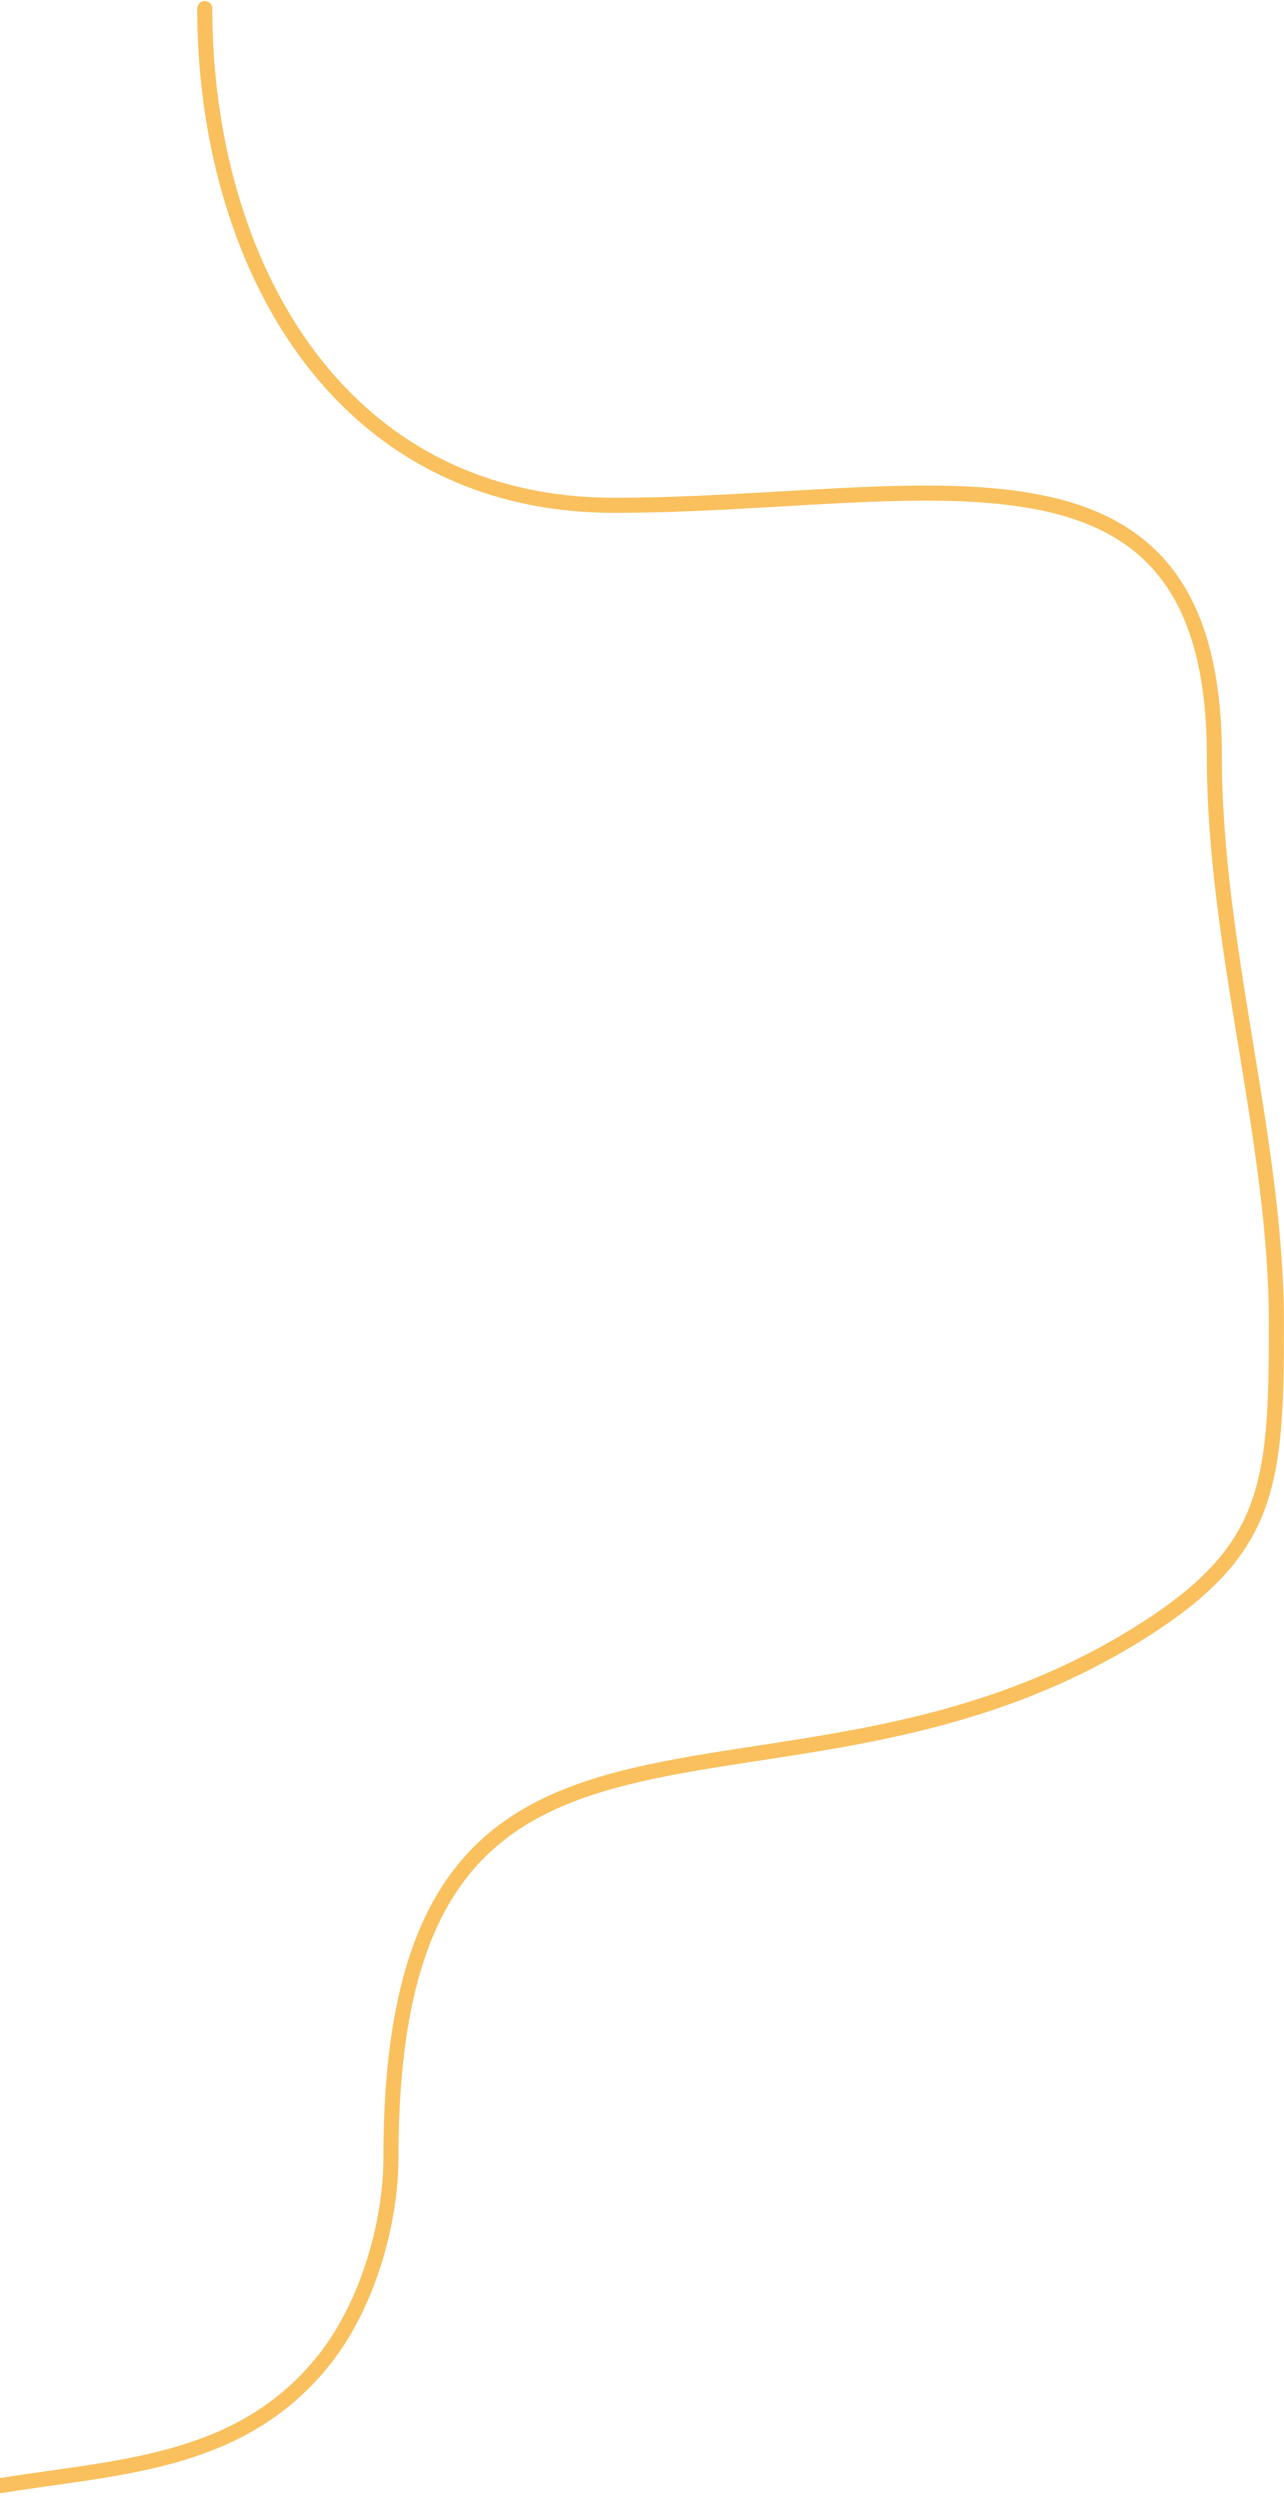 <svg width="1022" height="1989" viewBox="0 0 1022 1989" fill="none" xmlns="http://www.w3.org/2000/svg">
<path d="M162.981 6.78C162.981 204.402 265.963 401.984 489.024 401.984C735.125 401.984 966.562 325.59 966.562 601.416C966.562 753.436 1015.96 906.65 1015.96 1052.61C1015.96 1184.18 1011.31 1235.74 900.695 1302.9C613.825 1477.07 311.182 1287.17 311.182 1716.04C311.182 1769.34 292.174 1834.08 258.489 1876.68C185.965 1968.4 76.263 1961.65 -25.839 1982.07" stroke="#FAC05E" stroke-width="12" stroke-linecap="round"/>
</svg>
